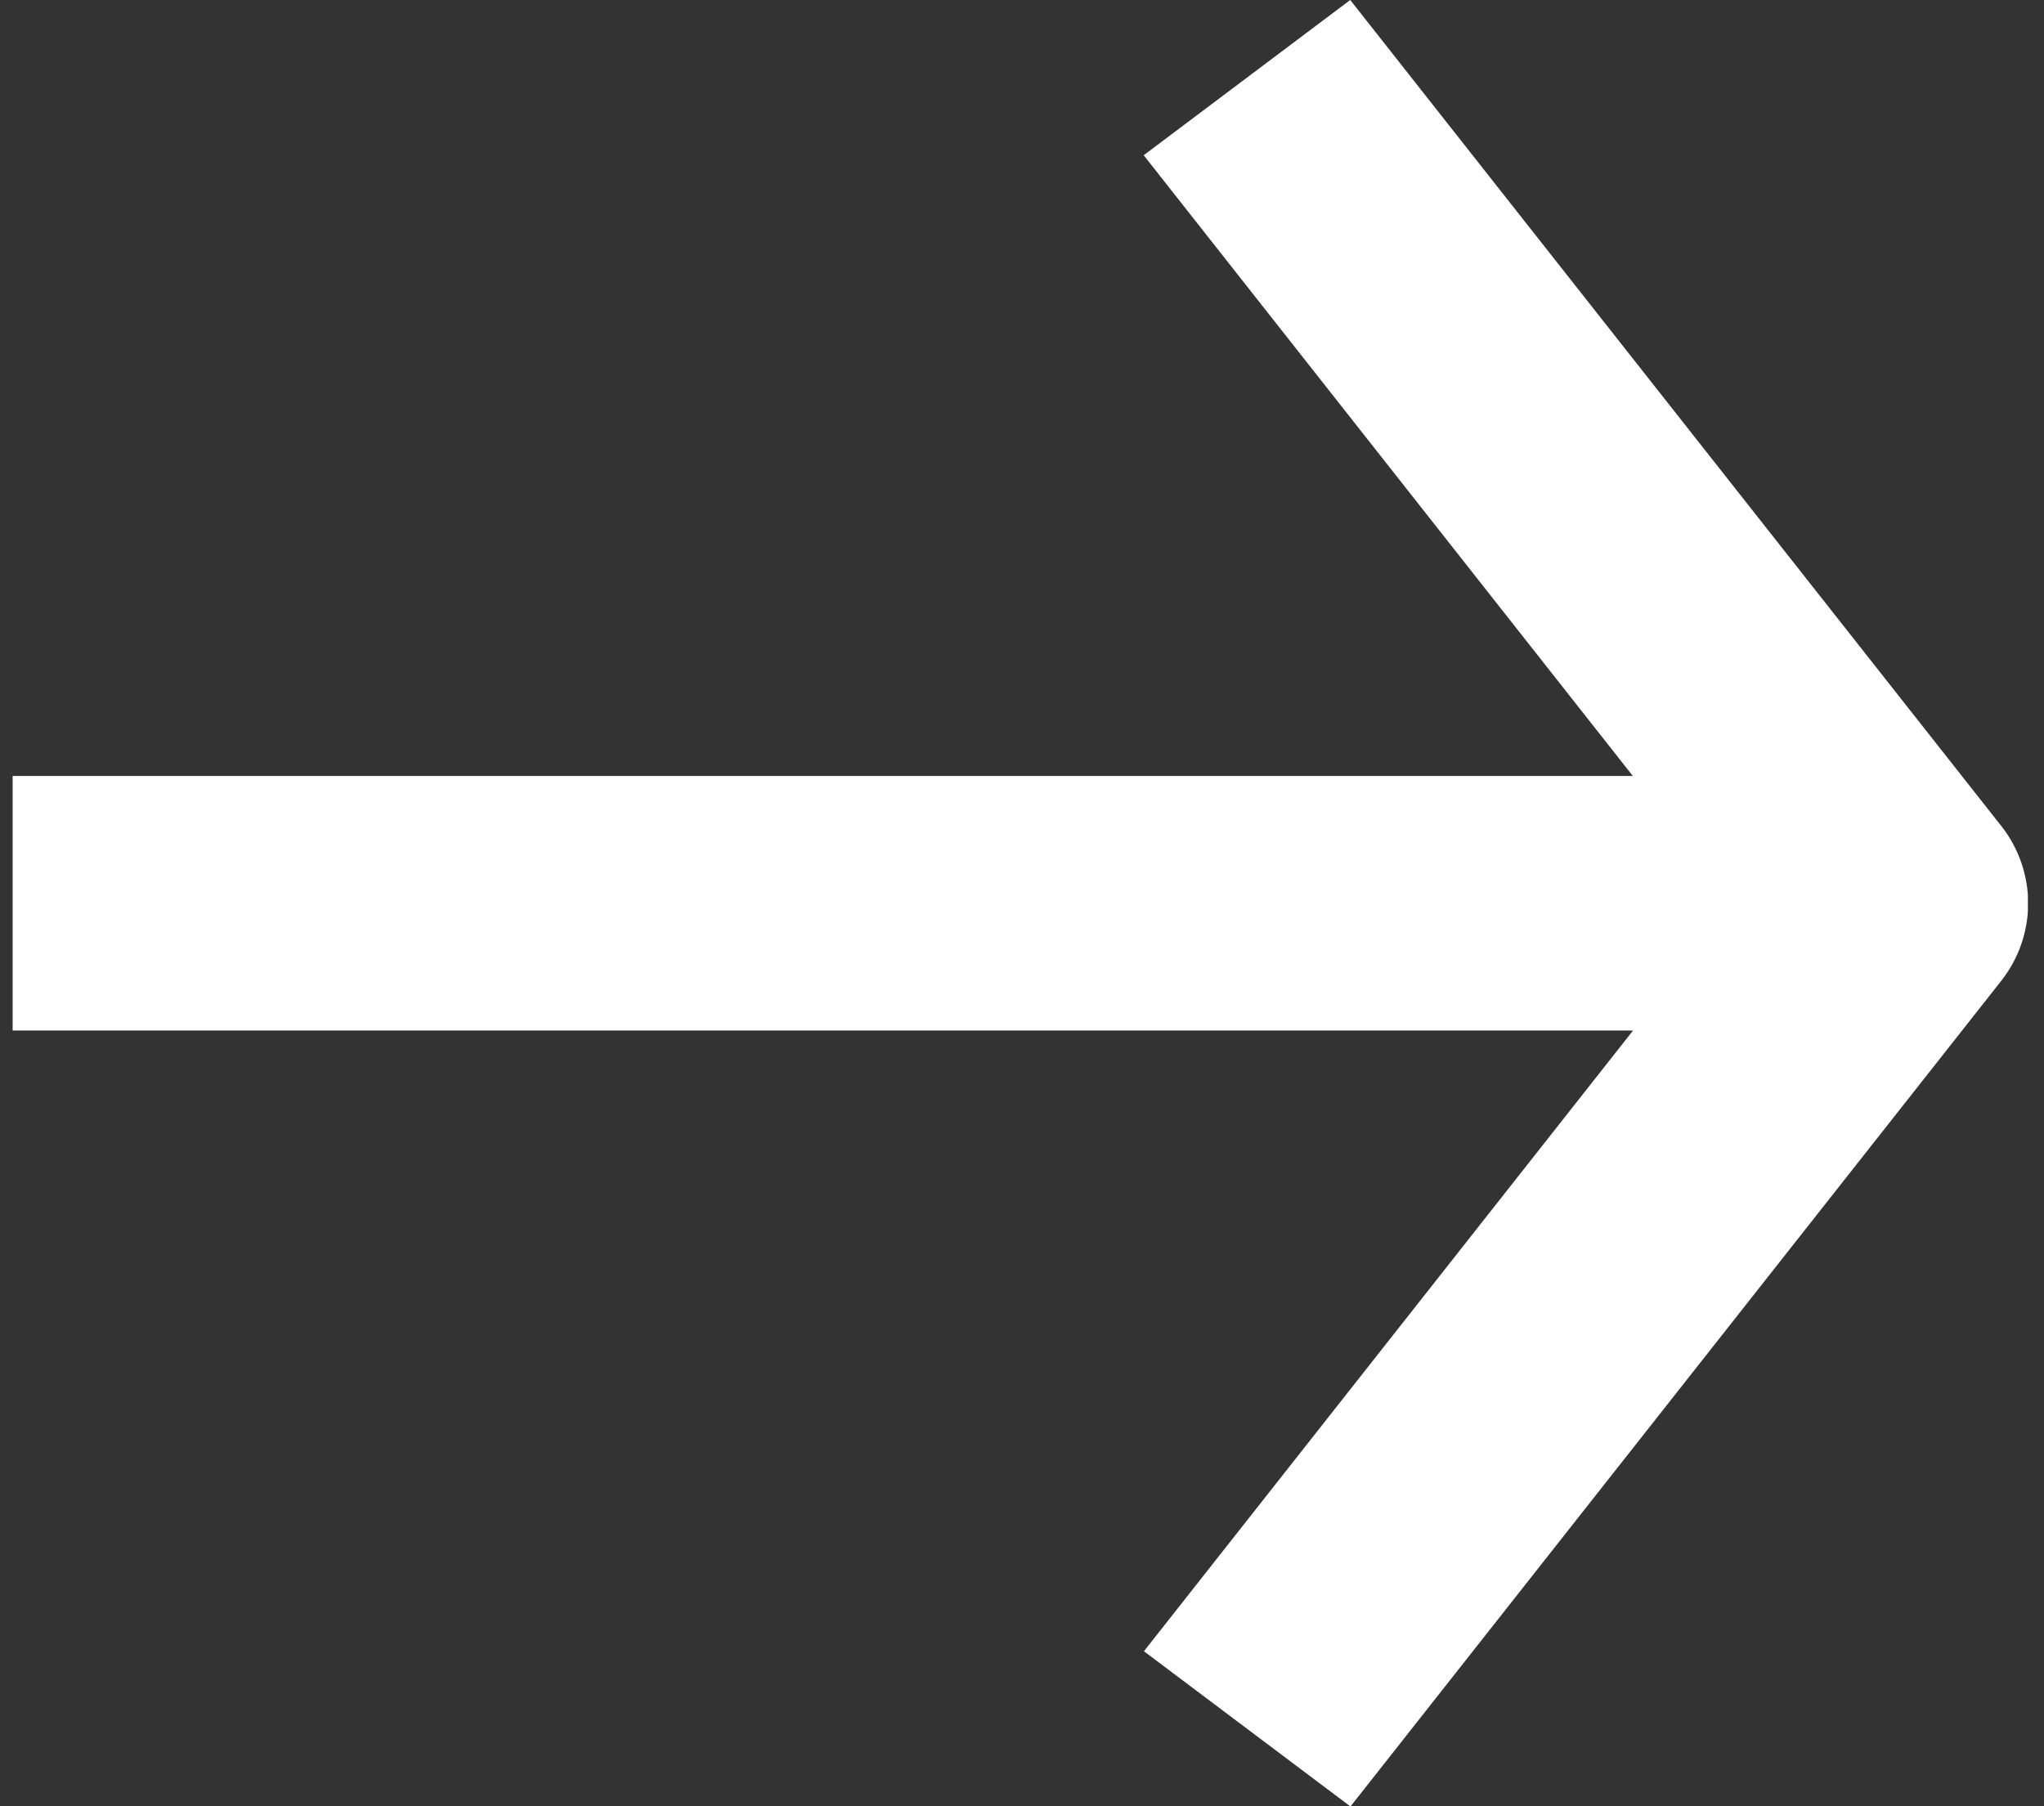 <svg width="43" height="38" viewBox="0 0 43 38" fill="none" xmlns="http://www.w3.org/2000/svg">
<rect x="0" y="0" width="43" height="38" fill="#333333" stroke="none"/>
<g clip-path="url(#clip0_4_74)">
<path d="M42.093 17.367L28.405 0L24.06 3.266L34.35 16.325L0.266 16.325L0.266 21.68L34.355 21.68L24.065 34.739L28.41 38.005L42.098 20.638C42.856 19.674 42.856 18.336 42.098 17.372L42.093 17.367Z" fill="white"/>
</g>
<defs>
<clipPath id="clip0_4_74">
<rect width="42.395" height="38" fill="white" transform="translate(0.266)"/>
</clipPath>
</defs>
</svg>
